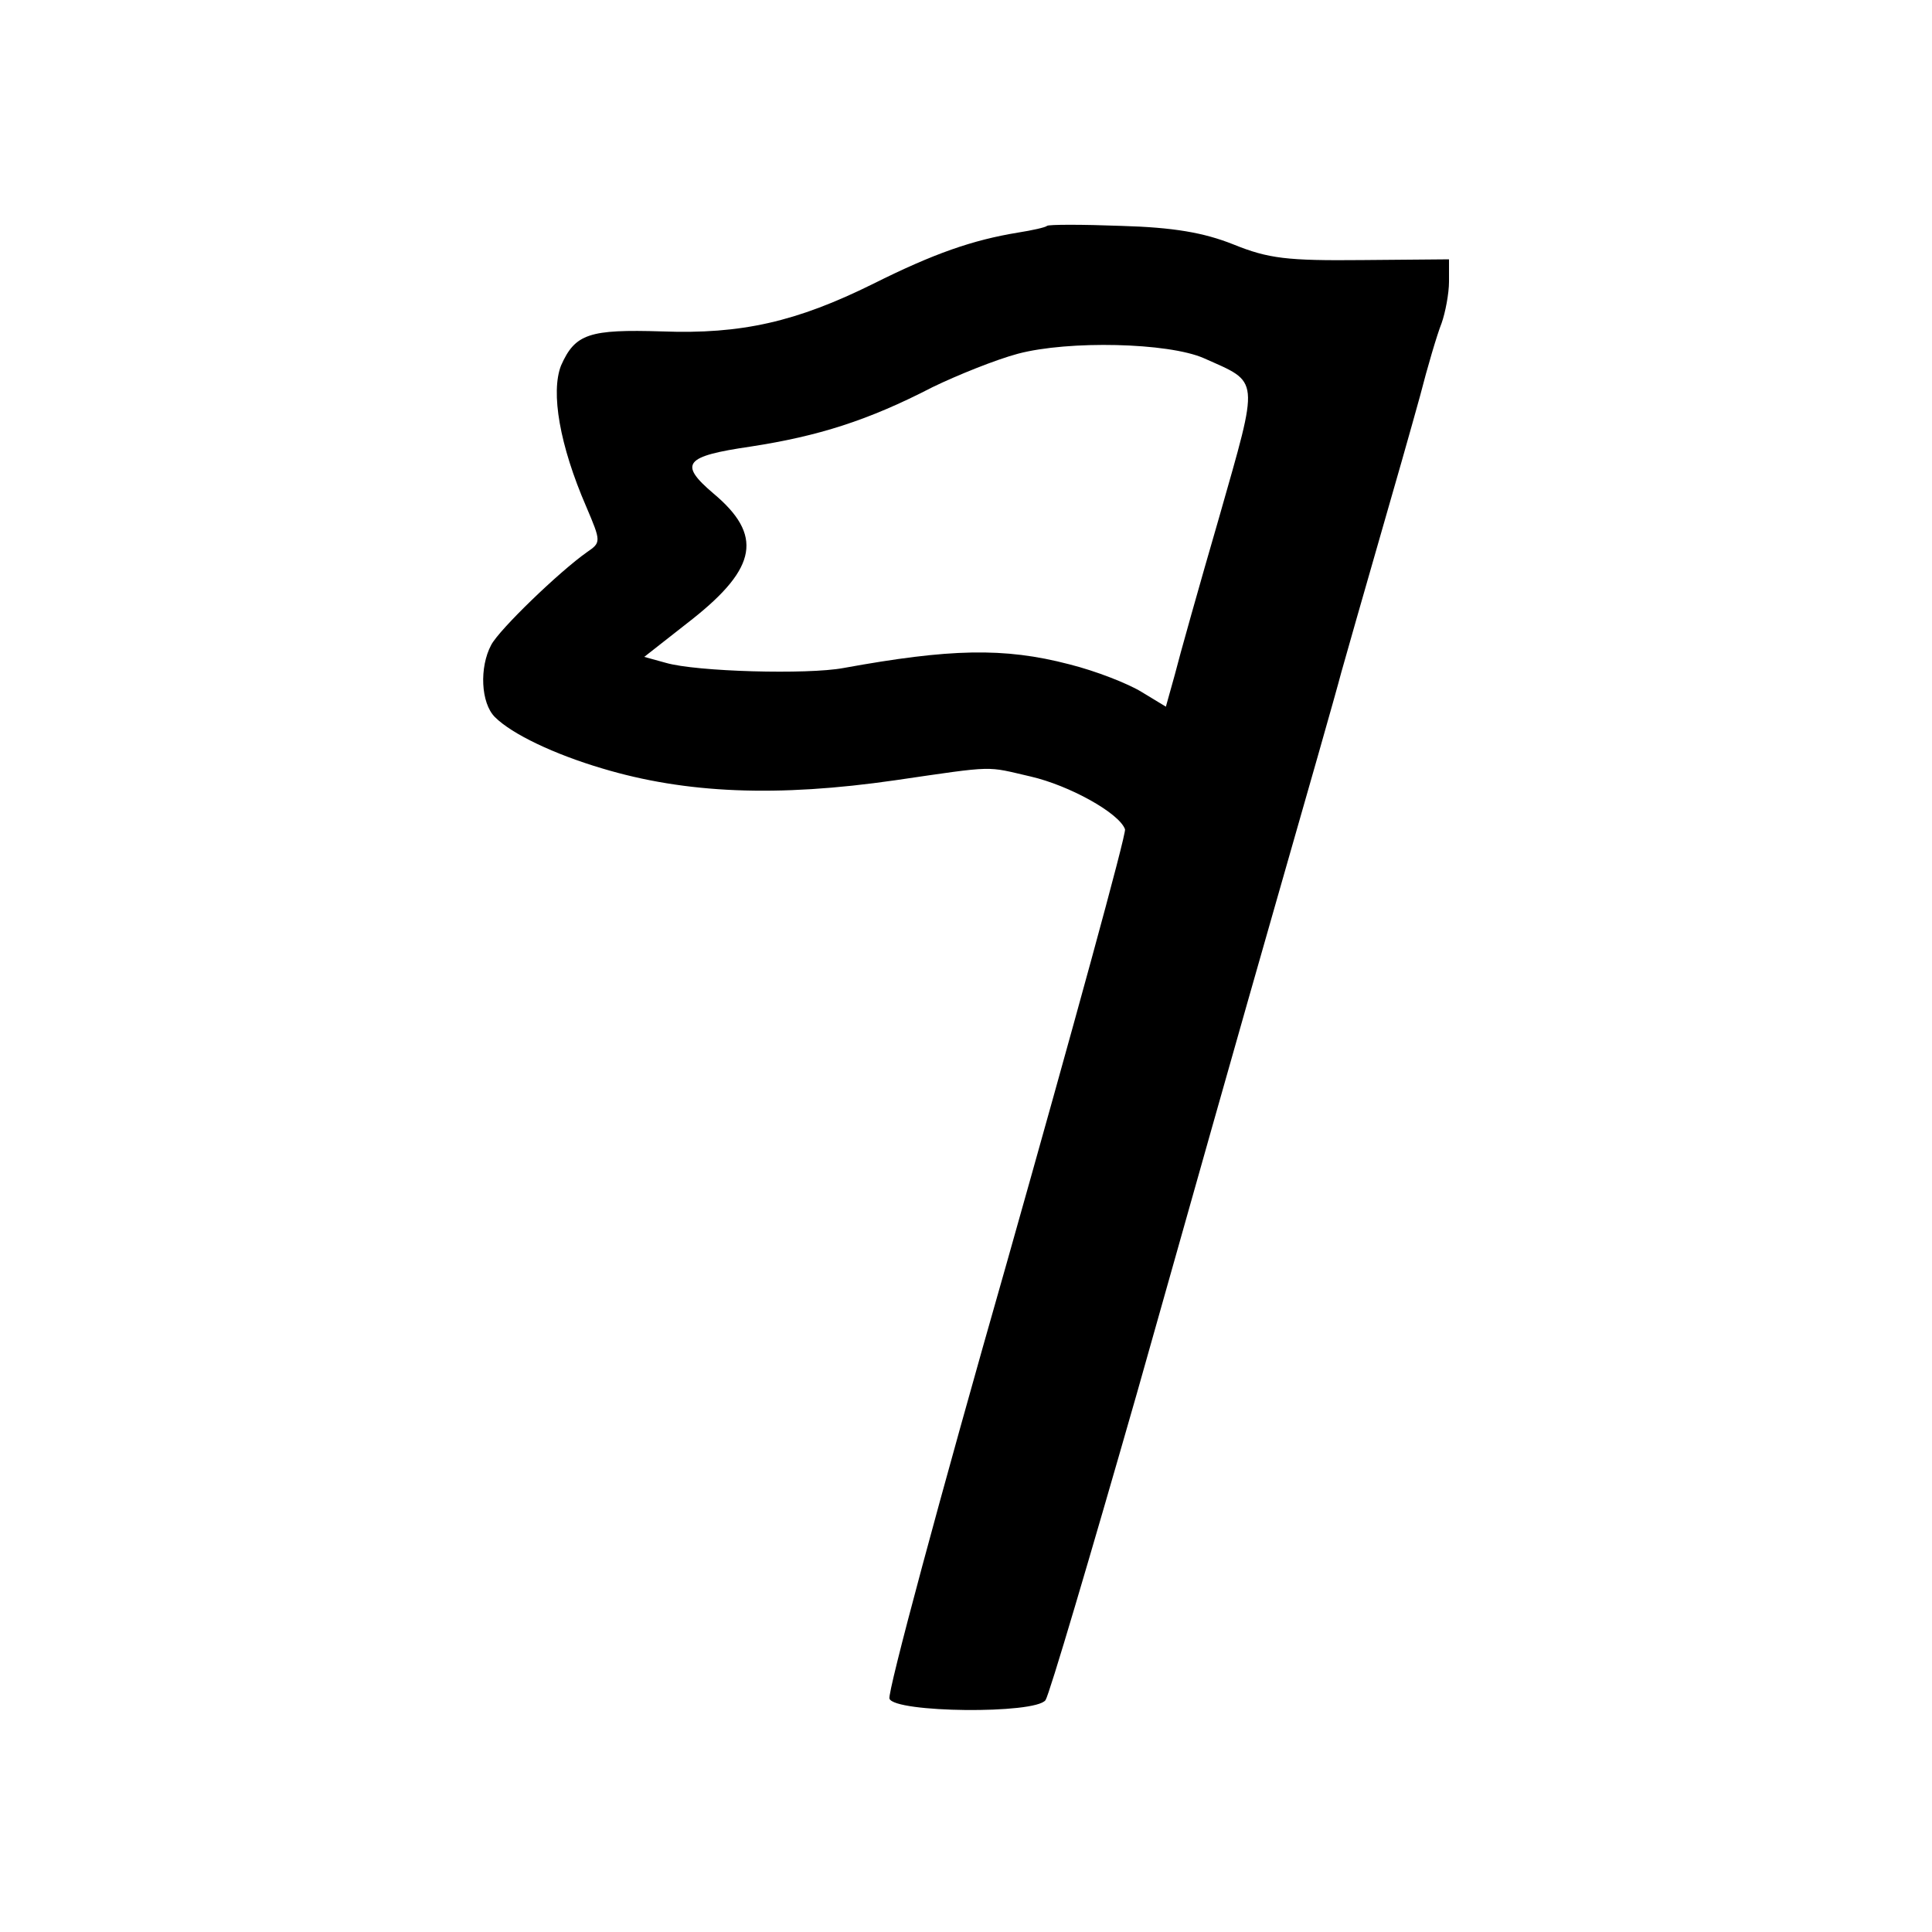 <?xml version="1.0" standalone="no"?>
<!DOCTYPE svg PUBLIC "-//W3C//DTD SVG 20010904//EN"
 "http://www.w3.org/TR/2001/REC-SVG-20010904/DTD/svg10.dtd">
<svg version="1.0" xmlns="http://www.w3.org/2000/svg"
 width="260pt" height="260pt" viewBox="0 0 260 260"
 preserveAspectRatio="xMidYMid meet">
<g transform="translate(0,260) scale(0.1,-0.1)"
fill="#000000" stroke="none">
<path d="M1409 2296 c-2 -2 -20 -6 -39 -9 -61 -10 -113 -28 -195 -69 -103 -51
-177 -68 -284 -64 -98 3 -117 -3 -136 -46 -14 -36 -2 -107 34 -190 20 -47 20
-48 1 -61 -37 -26 -118 -104 -129 -125 -16 -30 -14 -78 5 -97 23 -23 80 -50
144 -69 113 -34 236 -39 395 -16 137 20 121 19 182 5 52 -12 119 -49 127 -71
2 -6 -70 -268 -159 -583 -90 -315 -161 -579 -158 -587 7 -19 196 -21 210 -2 5
7 60 193 123 413 62 220 146 517 187 660 41 143 81 283 88 310 8 28 30 106 50
175 20 69 45 157 56 197 10 39 23 83 29 98 5 14 10 40 10 56 l0 30 -117 -1
c-101 -1 -126 2 -173 21 -40 16 -81 23 -151 25 -53 2 -98 2 -100 0z m211 -178
c76 -34 75 -23 21 -213 -27 -93 -54 -189 -60 -213 l-12 -43 -33 20 c-18 11
-61 28 -97 37 -88 23 -161 21 -304 -5 -48 -9 -198 -5 -239 7 l-29 8 65 51 c87
69 95 113 28 169 -47 40 -39 50 50 63 91 14 158 35 245 80 33 16 85 37 115 45
68 18 202 15 250 -6z"/>
</g>
</svg>
